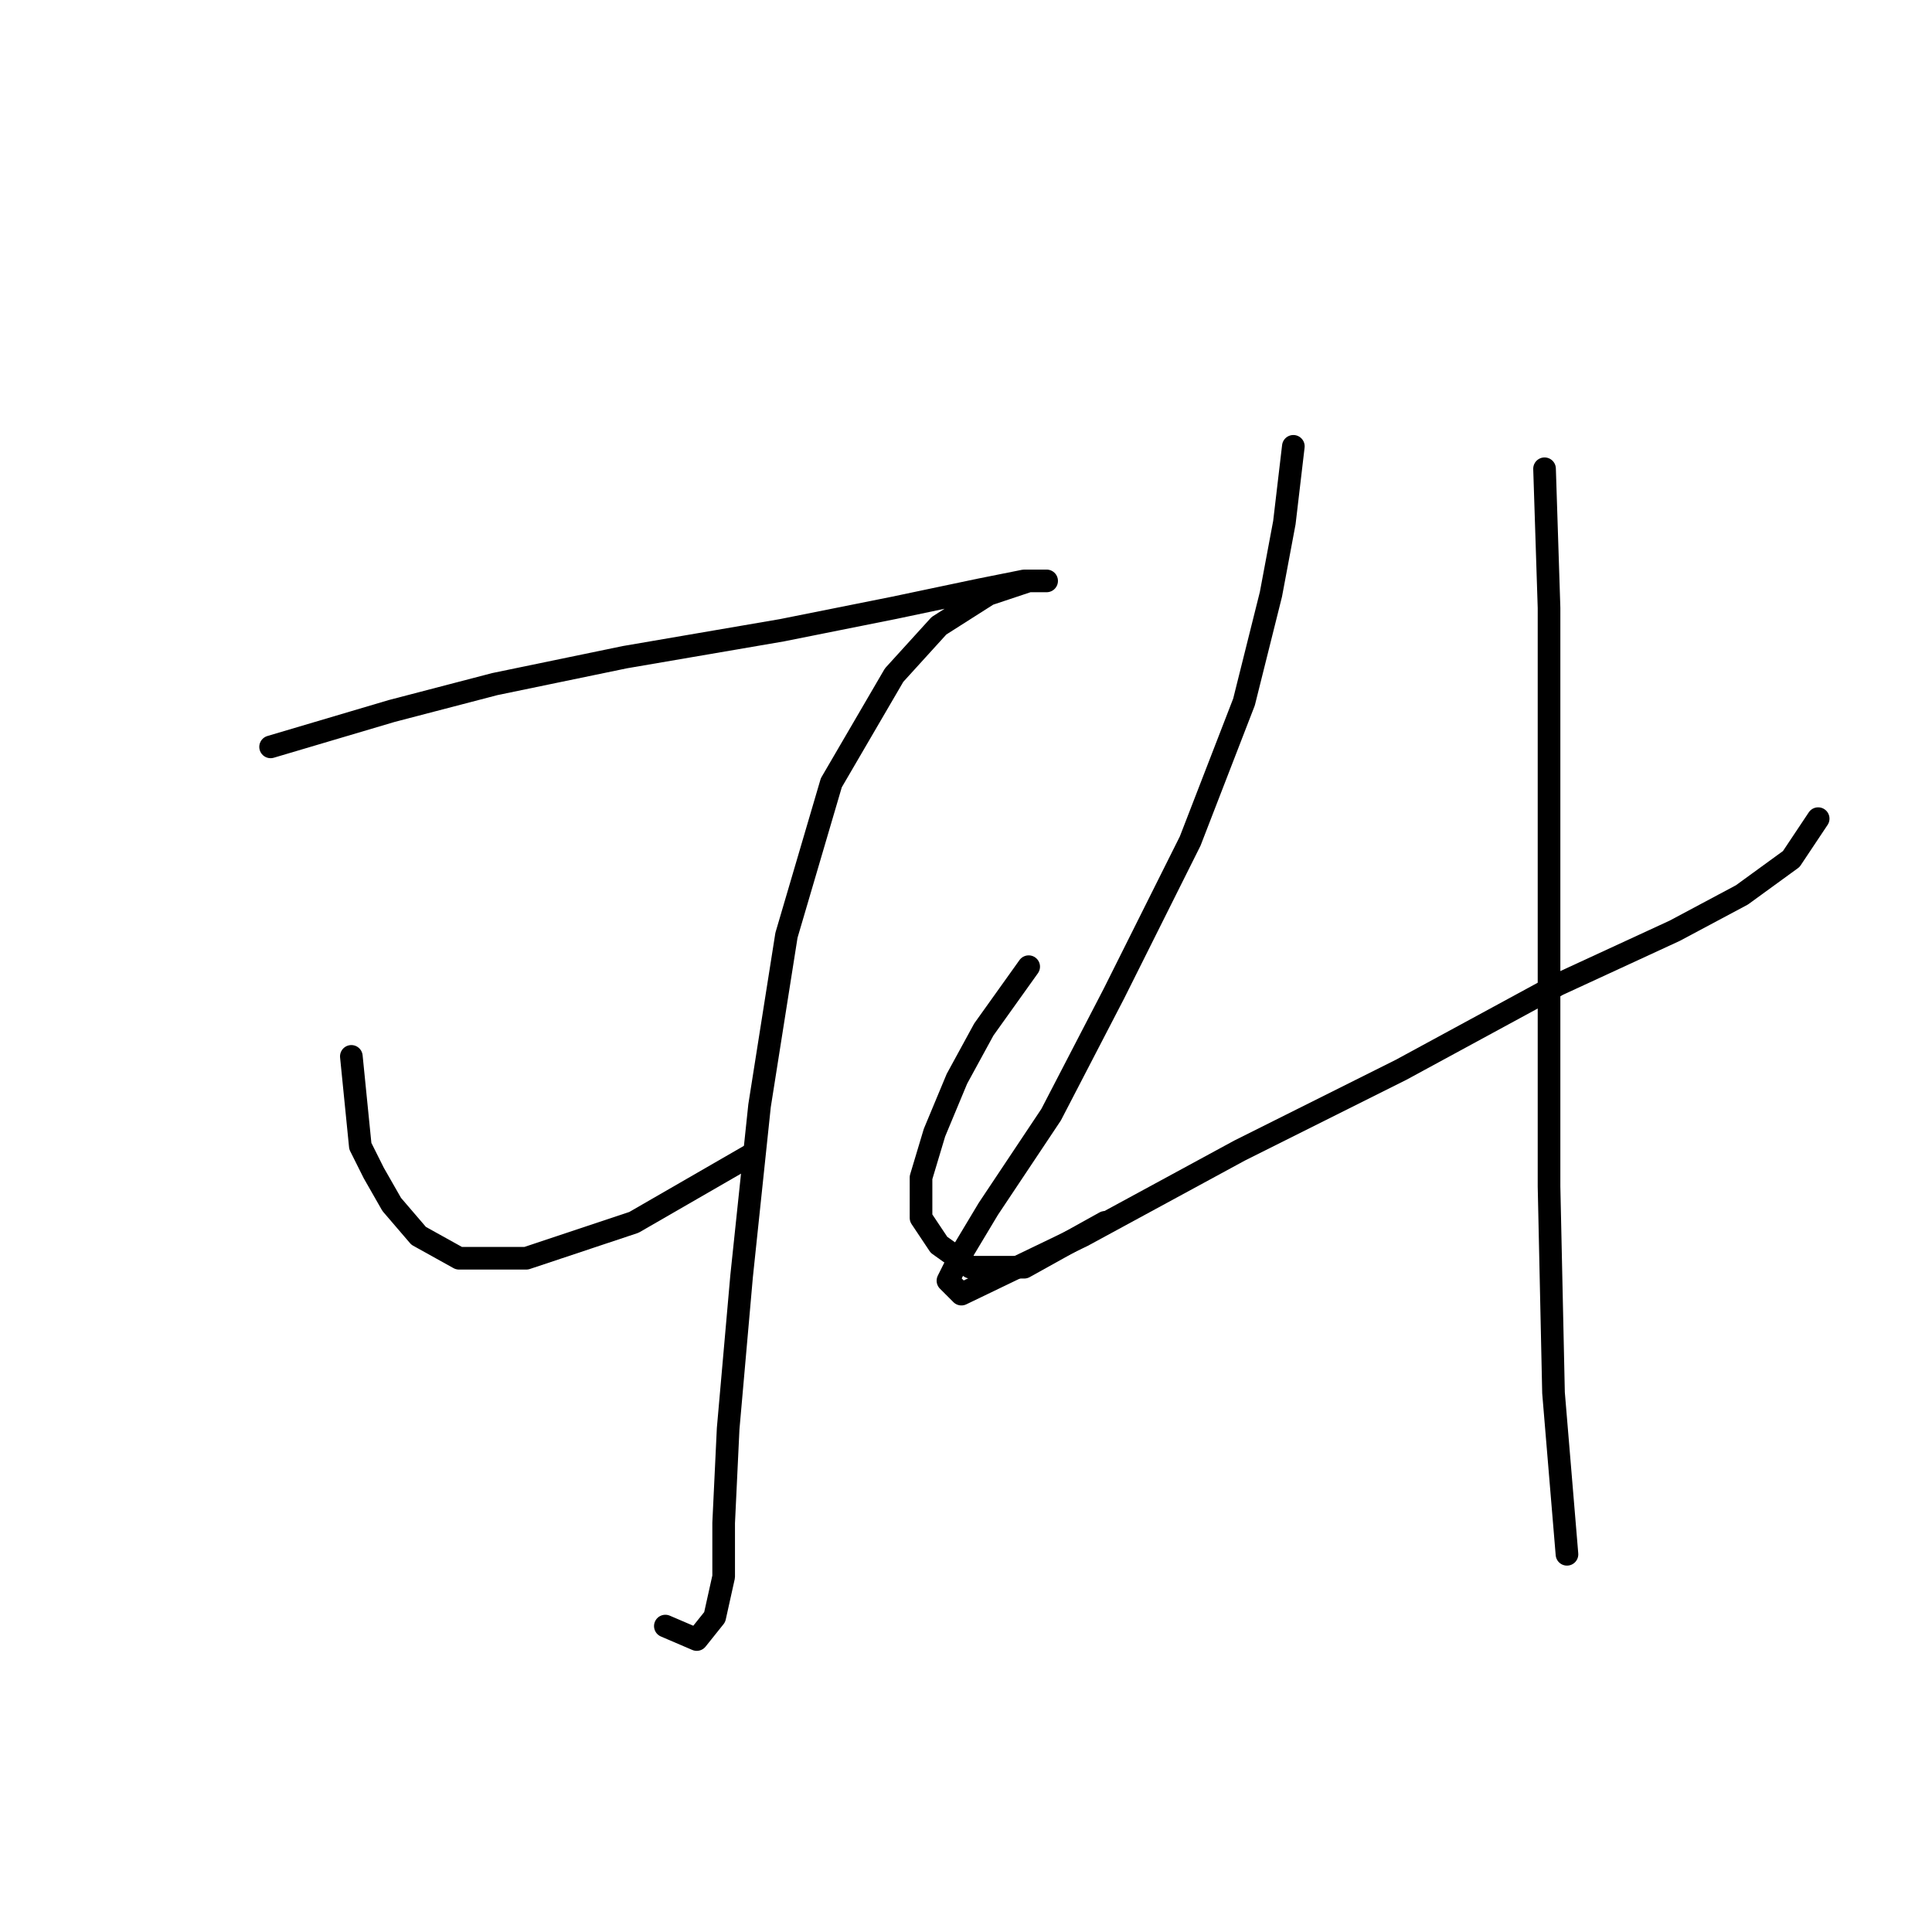 <?xml version="1.0" standalone="no"?>
    <svg width="256" height="256" xmlns="http://www.w3.org/2000/svg" version="1.1">
    <polyline stroke="black" stroke-width="3" stroke-linecap="round" fill="transparent" stroke-linejoin="round" points="35.856 98.965 51.904 94.21 65.575 90.644 82.812 87.077 103.615 83.511 118.475 80.539 129.768 78.162 135.712 76.973 138.684 76.973 136.306 76.973 130.957 78.756 124.419 82.917 118.475 89.455 110.154 103.72 104.21 123.929 100.644 146.515 98.266 169.102 96.483 189.311 95.889 201.793 95.889 208.925 94.7 214.275 92.322 217.247 88.162 215.464 88.162 215.464 " />
        <polyline stroke="black" stroke-width="3" stroke-linecap="round" fill="transparent" stroke-linejoin="round" points="46.555 139.977 47.744 151.865 49.527 155.431 51.904 159.592 55.471 163.752 60.82 166.724 69.736 166.724 84.001 161.969 99.455 153.054 99.455 153.054 " />
        <polyline stroke="black" stroke-width="3" stroke-linecap="round" fill="transparent" stroke-linejoin="round" points="136.306 128.09 130.363 136.411 126.796 142.949 123.824 150.082 122.041 156.025 122.041 161.375 124.419 164.941 128.579 167.913 135.712 167.913 146.411 161.969 146.411 161.969 " />
        <polyline stroke="black" stroke-width="3" stroke-linecap="round" fill="transparent" stroke-linejoin="round" points="171.375 59.141 170.186 69.246 168.403 78.756 164.837 93.021 157.704 111.447 147.6 131.656 139.278 147.704 130.957 160.186 127.391 166.13 125.608 169.696 127.391 171.479 143.439 163.752 164.242 152.459 185.64 141.76 206.443 130.467 221.897 123.335 230.813 118.579 237.351 113.824 240.917 108.475 240.917 108.475 " />
        <polyline stroke="black" stroke-width="3" stroke-linecap="round" fill="transparent" stroke-linejoin="round" points="204.66 62.113 205.255 80.539 205.255 98.371 205.255 131.061 205.255 157.214 205.849 184.556 207.632 205.953 207.632 205.953 " />
        </svg>